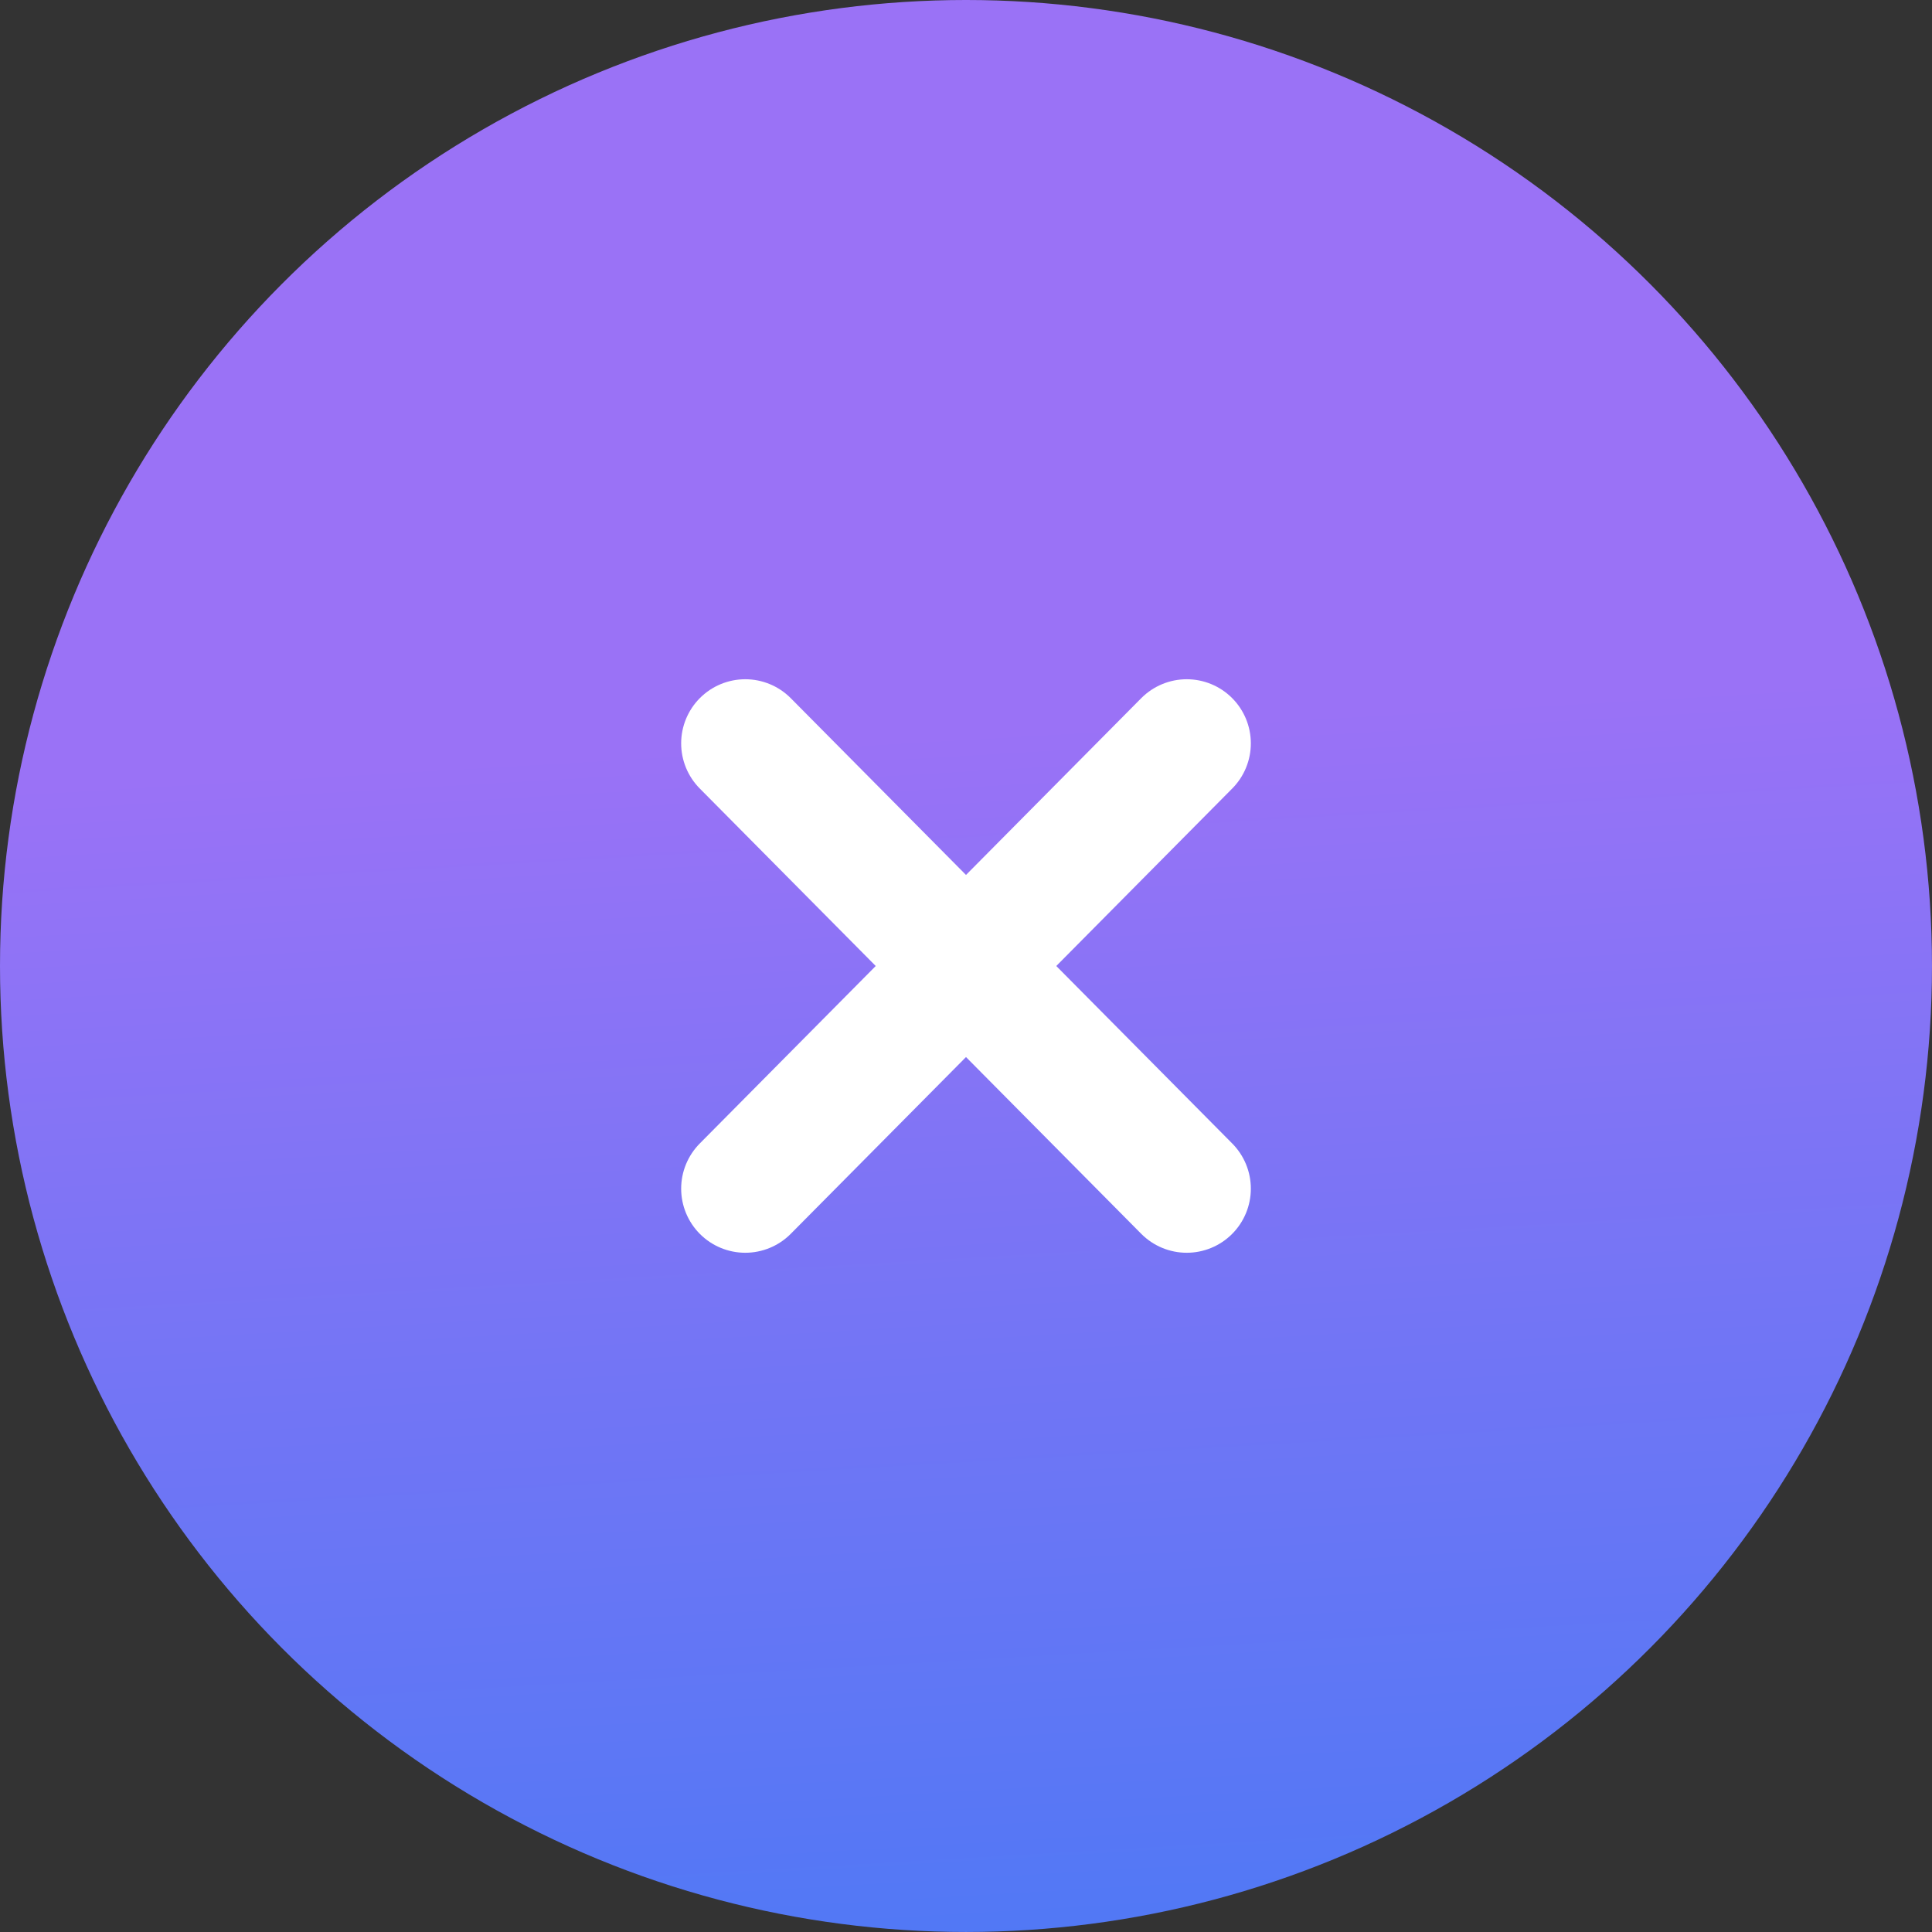 <svg id="Layer_1" data-name="Layer 1" xmlns="http://www.w3.org/2000/svg" xmlns:xlink="http://www.w3.org/1999/xlink" viewBox="0 0 127.085 127.085"><rect x="0" y="0" width="127.085" height="127.085" fill="#333333" stroke="none"/><defs><style>.cls-1{fill:url(#Degradado_sin_nombre_34);}.cls-2{fill:none;stroke:#fff;stroke-linecap:round;stroke-linejoin:round;stroke-width:8.434px;}</style><linearGradient id="Degradado_sin_nombre_34" x1="68.307" y1="145.342" x2="62.638" y2="48.021" gradientUnits="userSpaceOnUse"><stop offset="0" stop-color="#003699"/><stop offset="0.049" stop-color="#2050bd"/><stop offset="0.099" stop-color="#3a66dc"/><stop offset="0.142" stop-color="#4a73ee"/><stop offset="0.173" stop-color="#5078f5"/><stop offset="0.573" stop-color="#7275f5"/><stop offset="0.998" stop-color="#9a72f6"/></linearGradient></defs><title>web</title><circle class="cls-1" cx="63.542" cy="63.542" r="63.542"/><line class="cls-2" x1="49.023" y1="48.897" x2="78.062" y2="78.188"/><line class="cls-2" x1="78.062" y1="48.897" x2="49.023" y2="78.188"/></svg>